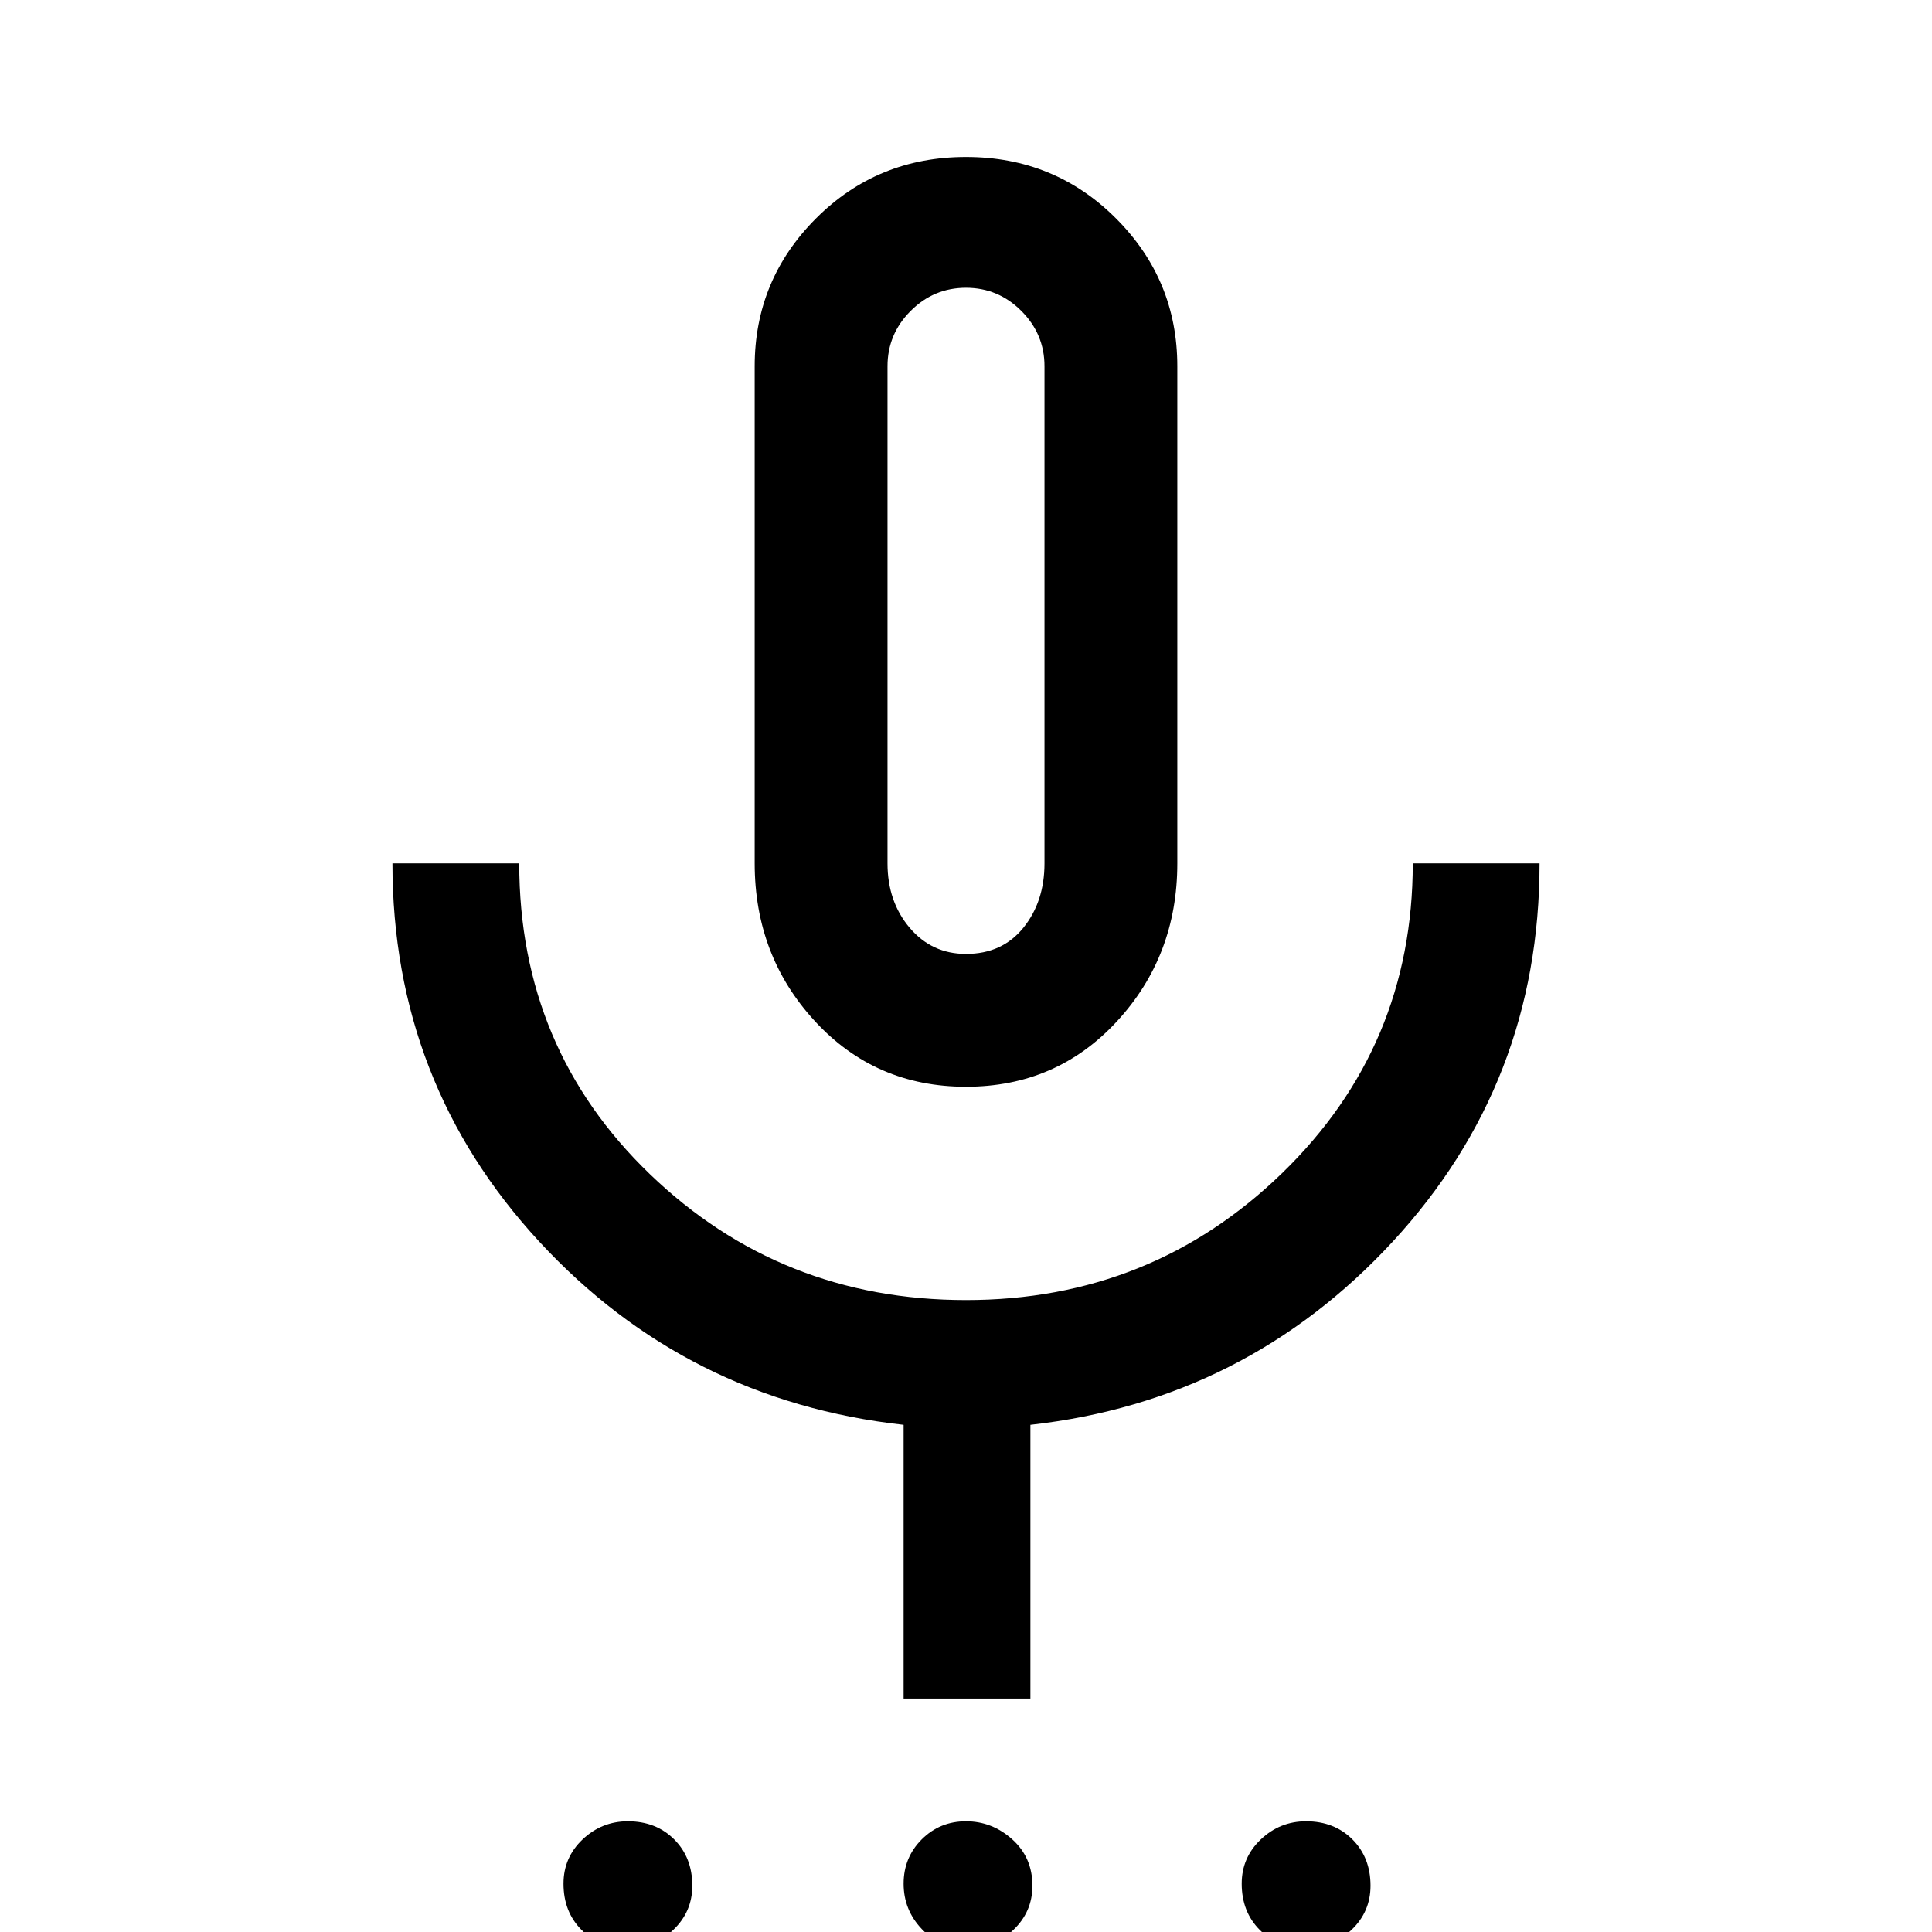 <svg xmlns="http://www.w3.org/2000/svg" height="48" width="48"><path d="M15.6 48.4Q14.9 48.4 14.45 47.95Q14 47.5 14 46.8Q14 46.15 14.475 45.7Q14.95 45.25 15.6 45.25Q16.3 45.25 16.75 45.7Q17.2 46.15 17.2 46.85Q17.2 47.5 16.725 47.95Q16.25 48.4 15.6 48.4ZM24 48.4Q23.35 48.4 22.9 47.925Q22.45 47.45 22.45 46.8Q22.45 46.15 22.9 45.7Q23.35 45.25 24 45.25Q24.65 45.25 25.15 45.7Q25.65 46.15 25.65 46.85Q25.65 47.5 25.175 47.95Q24.7 48.4 24 48.4ZM32.45 48.4Q31.75 48.4 31.3 47.95Q30.85 47.5 30.85 46.8Q30.85 46.15 31.325 45.7Q31.8 45.25 32.45 45.25Q33.15 45.25 33.6 45.7Q34.05 46.15 34.05 46.85Q34.05 47.5 33.575 47.95Q33.1 48.4 32.45 48.4ZM24 27Q21.75 27 20.25 25.375Q18.75 23.75 18.75 21.45V9.1Q18.75 6.95 20.275 5.425Q21.8 3.9 24 3.9Q26.2 3.9 27.725 5.425Q29.25 6.95 29.25 9.1V21.45Q29.25 23.75 27.75 25.375Q26.25 27 24 27ZM24 15.45Q24 15.45 24 15.45Q24 15.45 24 15.45Q24 15.45 24 15.45Q24 15.45 24 15.45Q24 15.45 24 15.45Q24 15.45 24 15.45Q24 15.45 24 15.45Q24 15.45 24 15.45ZM22.45 42.2V35.4Q17.05 34.8 13.4 30.85Q9.75 26.9 9.75 21.45H12.9Q12.9 26.05 16.15 29.175Q19.4 32.3 24 32.3Q28.6 32.3 31.85 29.15Q35.1 26 35.1 21.45H38.25Q38.25 26.9 34.6 30.85Q30.95 34.8 25.6 35.4V42.2ZM24 23.7Q24.9 23.7 25.425 23.05Q25.95 22.4 25.95 21.45V9.1Q25.95 8.3 25.375 7.725Q24.8 7.15 24 7.15Q23.2 7.15 22.625 7.725Q22.05 8.3 22.05 9.1V21.45Q22.05 22.4 22.6 23.05Q23.15 23.7 24 23.7Z"/></svg>